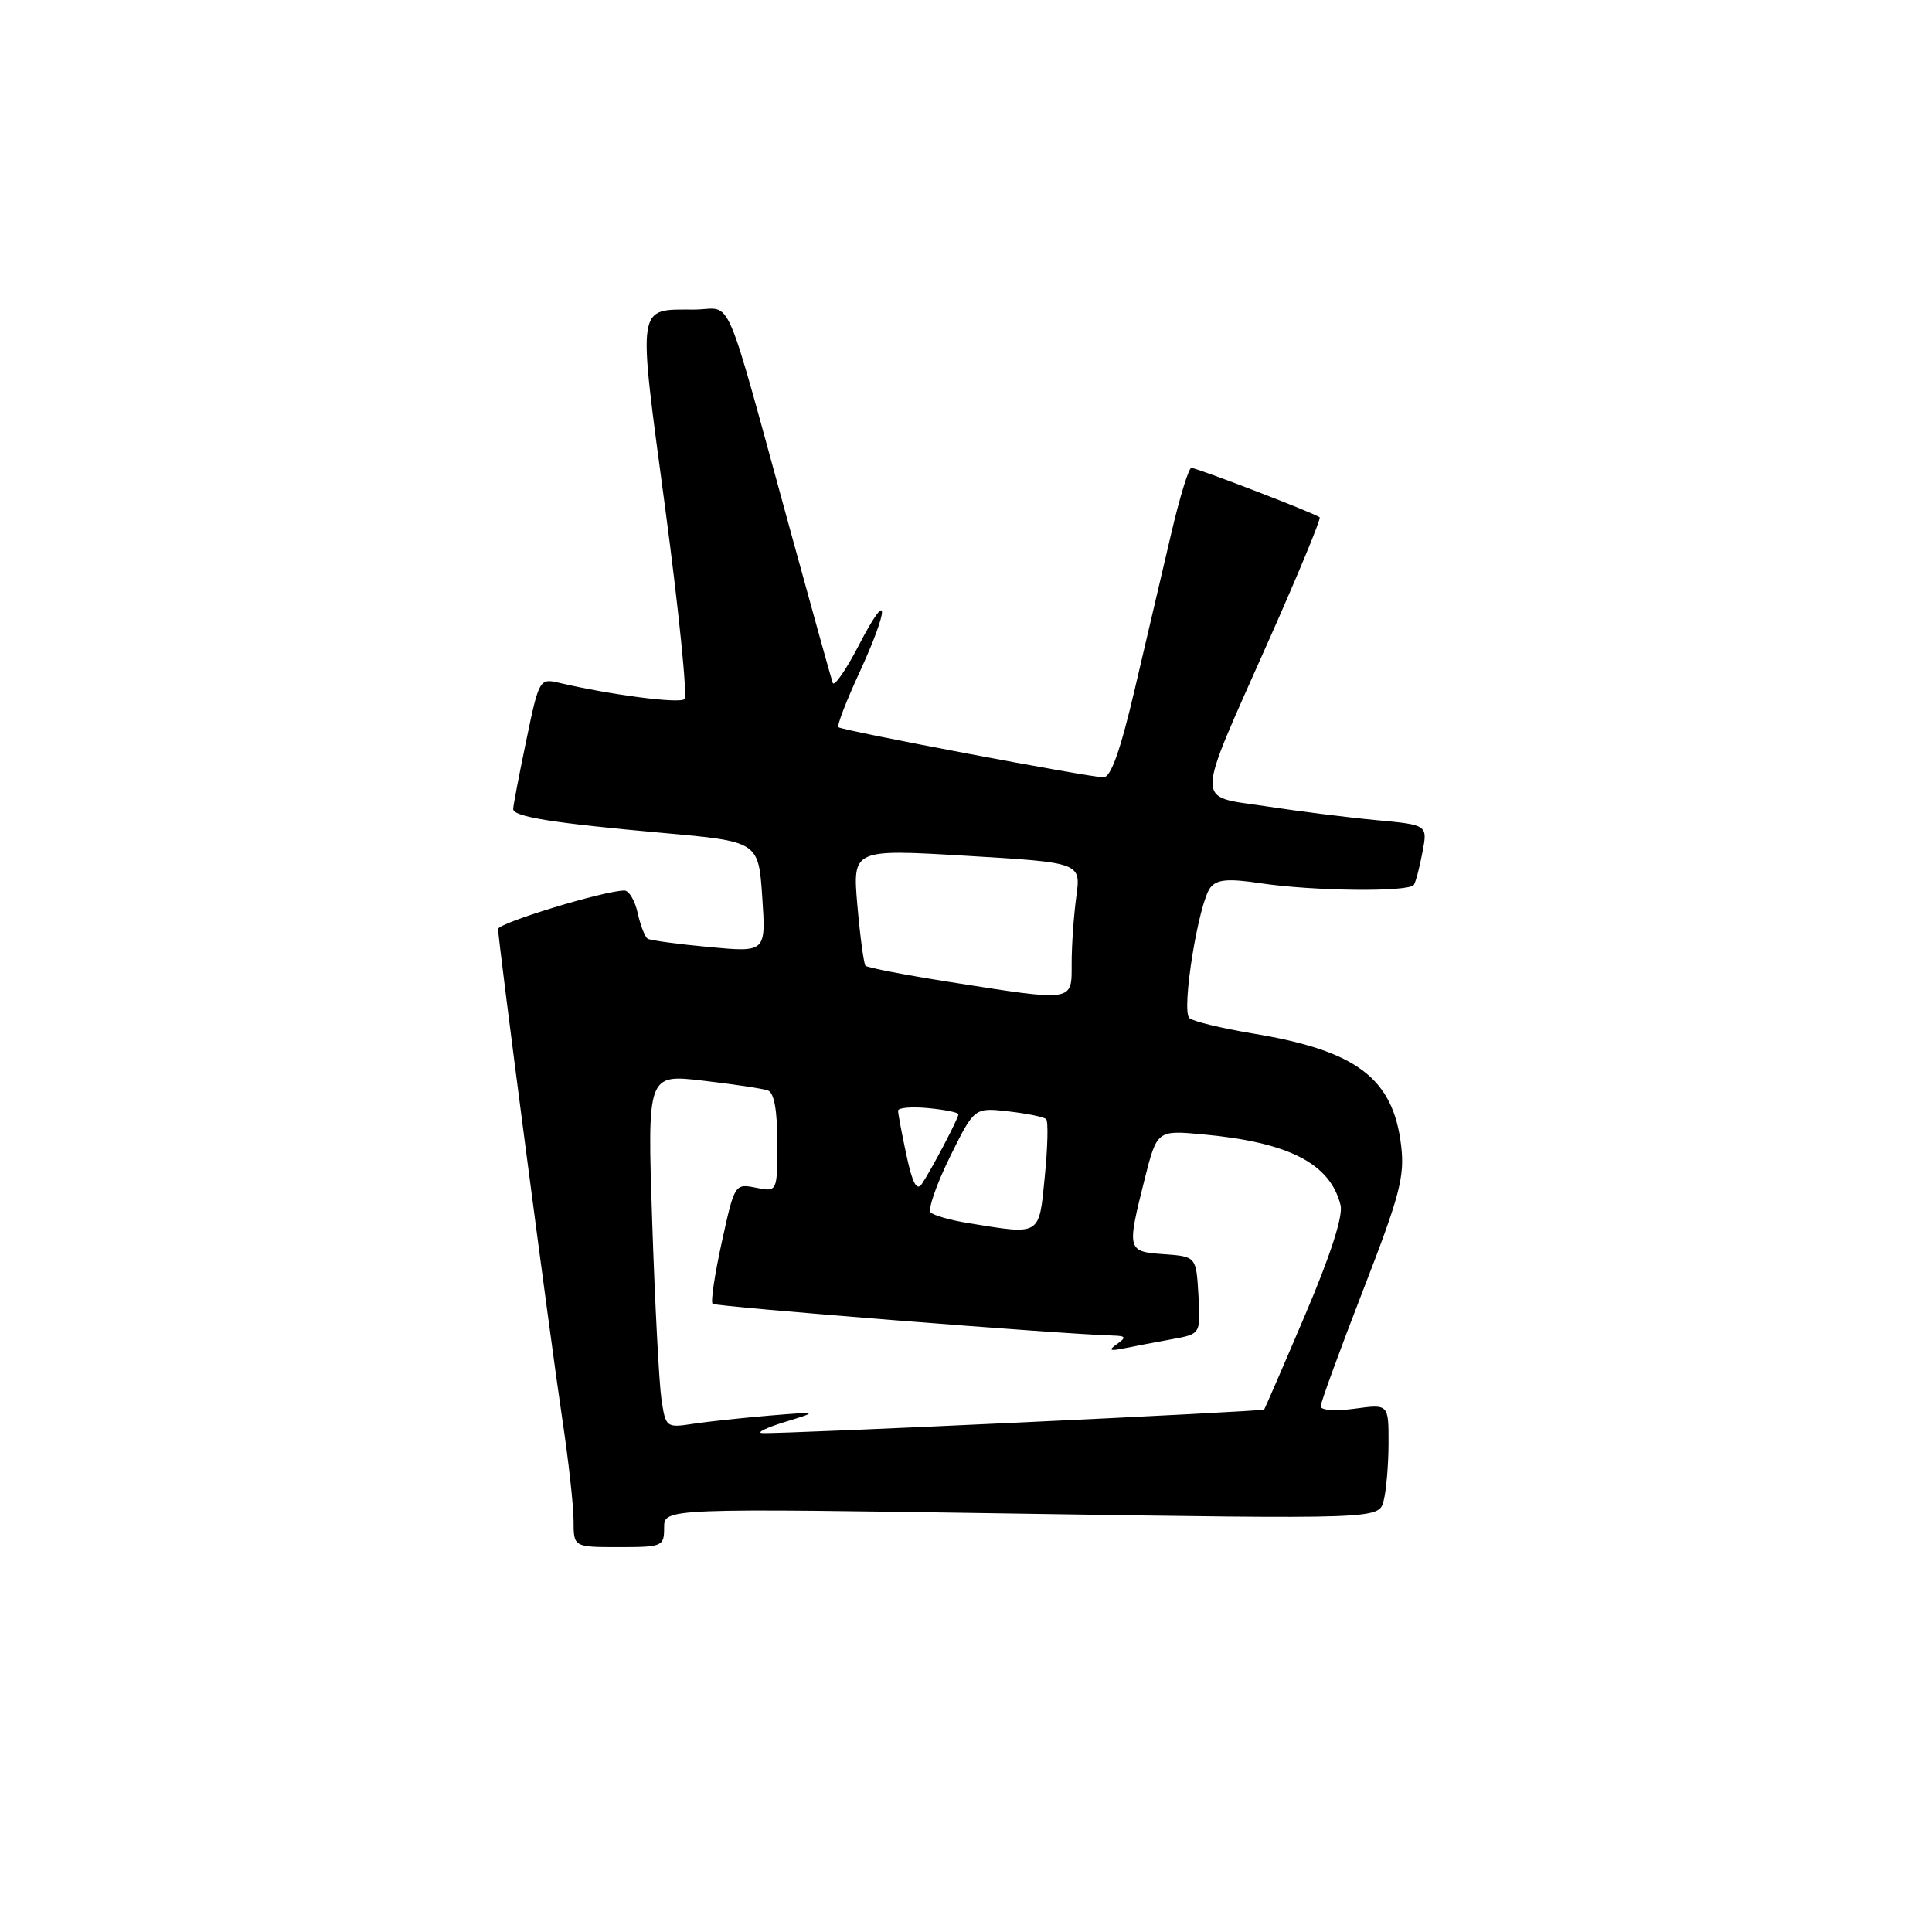 <?xml version="1.0" encoding="UTF-8" standalone="no"?>
<!DOCTYPE svg PUBLIC "-//W3C//DTD SVG 1.1//EN" "http://www.w3.org/Graphics/SVG/1.1/DTD/svg11.dtd" >
<svg xmlns="http://www.w3.org/2000/svg" xmlns:xlink="http://www.w3.org/1999/xlink" version="1.1" viewBox="0 0 256 256">
 <g >
 <path fill="currentColor"
d=" M 88.00 202.42 C 88.00 199.84 88.00 199.84 135.35 200.57 C 182.69 201.29 182.69 201.29 183.33 198.90 C 183.68 197.58 183.98 194.15 183.99 191.27 C 184.00 186.04 184.00 186.04 179.50 186.66 C 176.98 187.00 175.00 186.87 175.00 186.35 C 175.00 185.84 177.53 178.93 180.61 170.98 C 185.47 158.46 186.15 155.90 185.66 151.81 C 184.61 142.87 179.77 139.21 166.00 136.94 C 161.88 136.25 158.09 135.34 157.60 134.90 C 156.50 133.92 158.81 119.58 160.39 117.60 C 161.25 116.52 162.74 116.39 167.00 117.03 C 174.08 118.09 186.74 118.22 187.35 117.24 C 187.61 116.83 188.12 114.87 188.49 112.89 C 189.17 109.30 189.17 109.30 182.35 108.67 C 178.60 108.32 172.01 107.49 167.70 106.83 C 158.26 105.39 158.22 107.15 168.18 84.72 C 172.05 76.01 175.06 68.73 174.86 68.55 C 174.34 68.06 158.63 62.01 157.86 62.00 C 157.51 62.00 156.30 65.94 155.18 70.75 C 154.05 75.56 151.89 84.79 150.38 91.25 C 148.47 99.42 147.20 103.00 146.22 103.00 C 144.40 103.00 111.63 96.81 111.10 96.36 C 110.87 96.18 112.11 92.95 113.85 89.18 C 117.90 80.39 117.86 77.65 113.80 85.50 C 112.09 88.80 110.53 91.04 110.34 90.48 C 110.14 89.92 107.70 81.14 104.91 70.98 C 95.67 37.38 97.22 41.00 92.02 41.02 C 84.29 41.04 84.46 39.84 88.14 67.31 C 89.94 80.84 91.10 92.23 90.70 92.63 C 90.06 93.27 80.86 92.07 73.97 90.45 C 71.51 89.87 71.39 90.09 69.72 98.18 C 68.77 102.75 67.99 106.82 68.00 107.20 C 68.00 108.22 73.29 109.07 87.75 110.36 C 100.50 111.50 100.50 111.50 101.00 118.85 C 101.50 126.19 101.50 126.19 94.00 125.49 C 89.88 125.11 86.20 124.61 85.83 124.39 C 85.46 124.16 84.86 122.63 84.50 120.99 C 84.14 119.34 83.34 118.00 82.74 118.00 C 80.11 118.00 66.00 122.30 66.00 123.10 C 66.00 124.64 72.93 177.56 74.50 188.00 C 75.33 193.49 76.00 199.56 76.00 201.49 C 76.00 205.00 76.00 205.00 82.00 205.00 C 87.78 205.00 88.00 204.91 88.00 202.42 Z  M 104.00 188.42 C 108.50 187.04 108.50 187.04 102.00 187.57 C 98.42 187.87 93.86 188.36 91.86 188.66 C 88.27 189.21 88.20 189.16 87.64 185.36 C 87.33 183.24 86.78 172.69 86.42 161.92 C 85.77 142.33 85.77 142.33 93.13 143.19 C 97.19 143.66 101.06 144.24 101.75 144.49 C 102.58 144.78 103.00 147.14 103.00 151.44 C 103.00 157.95 103.00 157.95 100.17 157.38 C 97.37 156.82 97.33 156.88 95.65 164.55 C 94.71 168.80 94.16 172.50 94.42 172.76 C 94.81 173.14 140.58 176.78 147.50 176.97 C 149.19 177.02 149.27 177.20 148.00 178.10 C 146.82 178.93 147.03 179.05 149.00 178.65 C 150.38 178.37 153.21 177.83 155.30 177.45 C 159.10 176.76 159.10 176.76 158.80 171.63 C 158.50 166.50 158.50 166.50 154.25 166.19 C 149.33 165.84 149.30 165.71 151.65 156.33 C 153.31 149.75 153.31 149.75 159.40 150.31 C 170.78 151.36 176.25 154.17 177.63 159.68 C 177.99 161.10 176.31 166.32 172.95 174.20 C 170.07 180.97 167.62 186.62 167.51 186.77 C 167.29 187.04 103.60 190.04 101.00 189.89 C 100.17 189.84 101.53 189.18 104.00 188.42 Z  M 128.27 162.06 C 125.94 161.68 123.71 161.05 123.32 160.65 C 122.93 160.26 124.07 156.97 125.85 153.34 C 129.10 146.75 129.10 146.75 133.60 147.26 C 136.07 147.54 138.33 148.00 138.62 148.29 C 138.91 148.57 138.83 152.00 138.44 155.90 C 137.66 163.85 137.99 163.64 128.27 162.06 Z  M 120.11 153.08 C 119.50 150.23 119.00 147.57 119.00 147.17 C 119.00 146.77 120.80 146.62 123.00 146.83 C 125.20 147.04 127.00 147.41 127.00 147.64 C 127.00 148.18 123.43 154.98 122.15 156.88 C 121.48 157.87 120.91 156.81 120.11 153.08 Z  M 125.80 130.11 C 119.91 129.18 114.91 128.22 114.68 127.96 C 114.46 127.71 113.97 124.12 113.61 120.00 C 112.96 112.50 112.96 112.50 128.10 113.40 C 143.23 114.30 143.23 114.30 142.62 118.79 C 142.28 121.26 142.00 125.24 142.00 127.64 C 142.00 132.80 142.48 132.73 125.80 130.11 Z "/>
</g>
</svg>